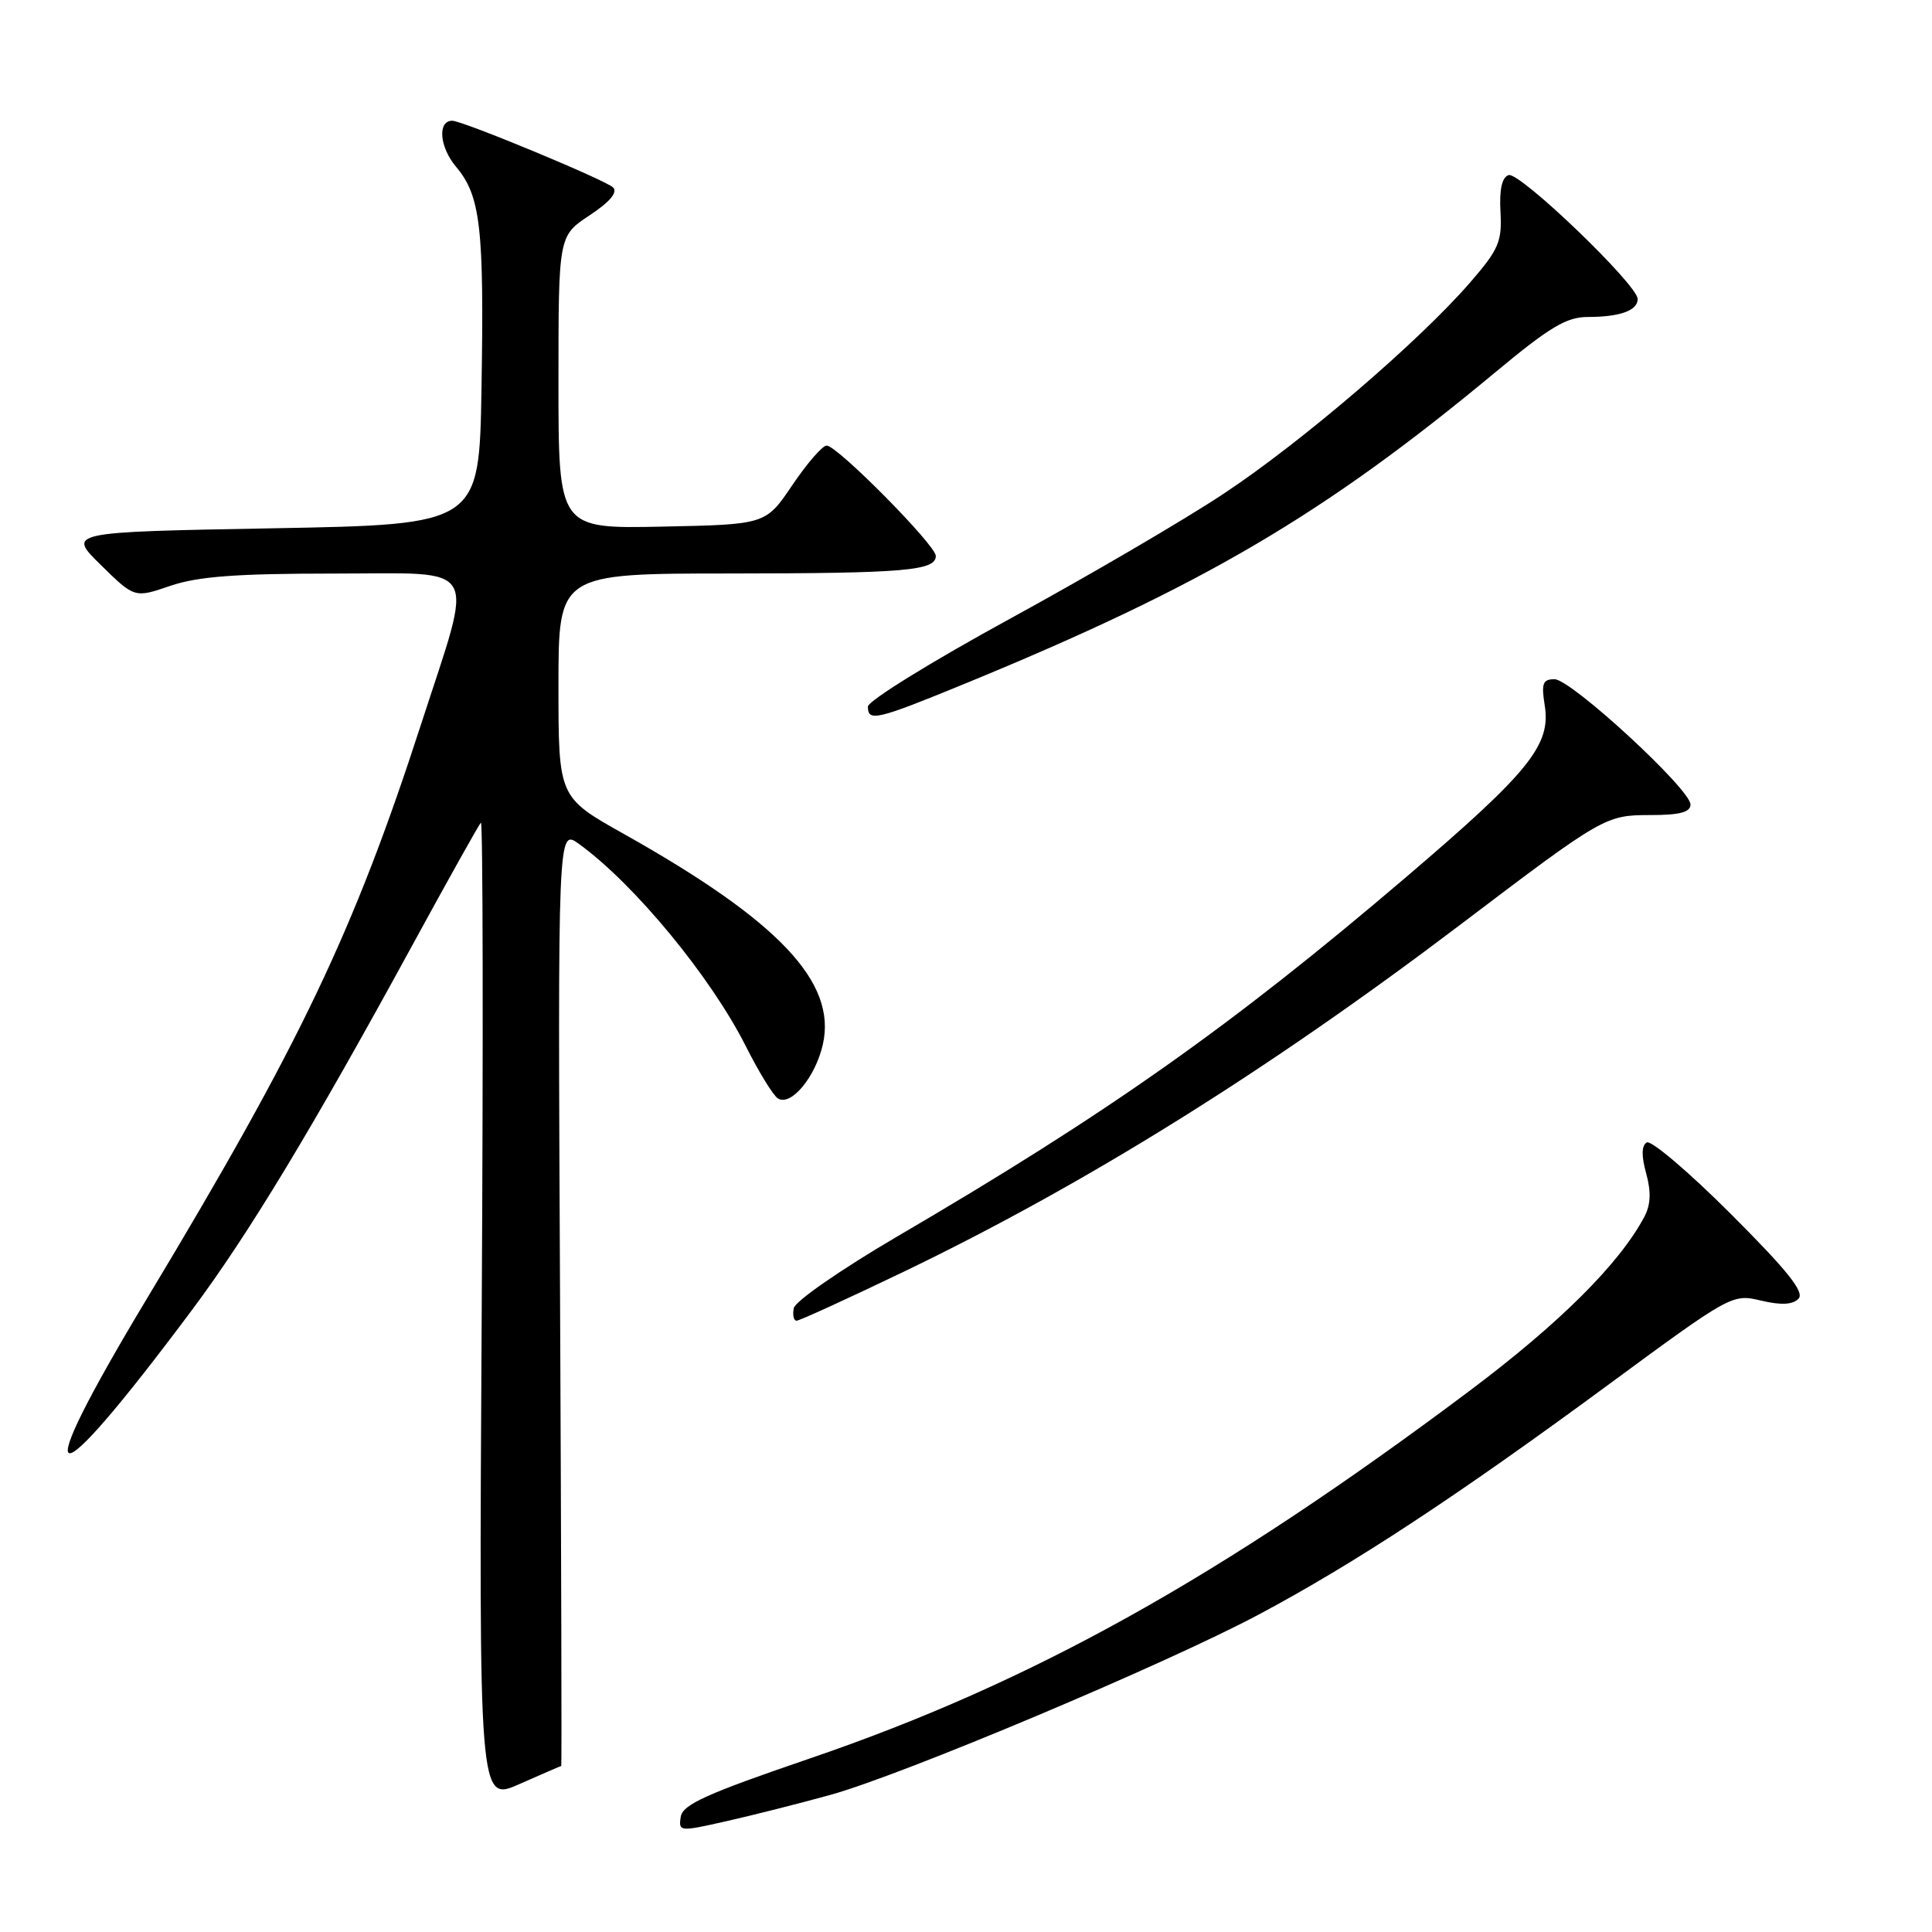 <?xml version="1.0" encoding="UTF-8" standalone="no"?>
<!DOCTYPE svg PUBLIC "-//W3C//DTD SVG 1.1//EN" "http://www.w3.org/Graphics/SVG/1.1/DTD/svg11.dtd" >
<svg xmlns="http://www.w3.org/2000/svg" xmlns:xlink="http://www.w3.org/1999/xlink" version="1.1" viewBox="0 0 256 256">
 <g >
 <path fill="currentColor"
d=" M 110.00 237.84 C 119.46 235.24 154.51 220.49 166.80 213.93 C 179.43 207.20 192.96 198.31 212.82 183.70 C 229.36 171.52 229.53 171.43 233.33 172.33 C 235.98 172.96 237.51 172.89 238.30 172.10 C 239.16 171.24 236.91 168.42 229.34 160.85 C 223.78 155.29 218.76 151.03 218.20 151.38 C 217.51 151.80 217.48 153.17 218.13 155.49 C 218.80 157.95 218.73 159.64 217.88 161.24 C 214.57 167.47 206.62 175.38 194.65 184.35 C 161.73 209.02 136.70 222.96 107.38 232.98 C 93.62 237.68 90.44 239.11 90.20 240.75 C 89.90 242.71 90.05 242.72 96.20 241.33 C 99.66 240.55 105.88 238.98 110.00 237.84 Z  M 74.37 234.00 C 74.44 234.00 74.37 206.06 74.21 171.90 C 73.91 109.80 73.91 109.80 76.71 111.82 C 84.06 117.14 94.21 129.45 98.85 138.68 C 100.56 142.07 102.46 145.17 103.08 145.55 C 104.81 146.62 108.04 142.74 109.03 138.40 C 110.90 130.17 103.22 122.04 82.66 110.50 C 74.00 105.64 74.00 105.64 74.00 90.82 C 74.00 76.00 74.00 76.00 96.75 75.99 C 119.92 75.97 124.00 75.62 124.00 73.66 C 124.00 72.24 110.89 58.99 109.53 59.04 C 108.96 59.06 106.92 61.42 104.98 64.29 C 101.46 69.50 101.46 69.50 87.73 69.78 C 74.00 70.06 74.00 70.06 74.00 50.66 C 74.00 31.27 74.00 31.27 78.11 28.54 C 80.80 26.77 81.88 25.48 81.24 24.84 C 80.27 23.87 61.30 16.00 59.93 16.00 C 57.94 16.00 58.23 19.48 60.43 22.10 C 63.68 25.96 64.16 30.14 63.80 51.50 C 63.50 69.50 63.50 69.50 36.21 70.00 C 8.91 70.50 8.91 70.50 13.37 74.87 C 17.83 79.25 17.83 79.25 22.59 77.62 C 26.25 76.38 31.29 76.00 44.29 76.00 C 63.92 76.00 62.86 74.17 55.81 95.92 C 46.89 123.43 39.82 138.25 19.57 171.90 C 3.37 198.81 6.08 199.54 25.50 173.50 C 32.94 163.52 41.38 149.55 54.50 125.50 C 59.30 116.70 63.45 109.28 63.72 109.00 C 63.99 108.72 64.04 137.81 63.83 173.64 C 63.45 238.78 63.45 238.78 68.85 236.39 C 71.82 235.07 74.31 234.00 74.37 234.00 Z  M 119.71 168.53 C 143.80 156.94 167.91 141.91 193.48 122.54 C 212.46 108.15 212.73 108.00 218.73 108.00 C 222.57 108.00 224.00 107.62 224.00 106.60 C 224.00 104.58 208.18 90.00 205.98 90.00 C 204.43 90.00 204.22 90.56 204.68 93.44 C 205.54 98.72 202.66 102.28 186.27 116.26 C 163.15 135.98 146.85 147.49 118.82 163.88 C 111.50 168.17 105.35 172.42 105.18 173.34 C 105.00 174.25 105.17 175.00 105.55 175.00 C 105.93 175.00 112.30 172.09 119.71 168.53 Z  M 127.81 90.61 C 159.35 77.66 175.43 68.21 198.22 49.26 C 205.34 43.34 207.58 42.00 210.39 42.00 C 214.65 42.00 217.00 41.15 217.00 39.62 C 217.00 37.74 201.35 22.72 199.90 23.20 C 199.01 23.50 198.66 25.11 198.82 28.07 C 199.04 32.00 198.59 33.05 194.86 37.36 C 188.08 45.20 172.48 58.58 162.11 65.44 C 156.83 68.94 144.06 76.40 133.75 82.03 C 123.44 87.66 115.00 92.88 115.00 93.63 C 115.00 95.67 116.14 95.40 127.81 90.61 Z "/>
</g>
</svg>